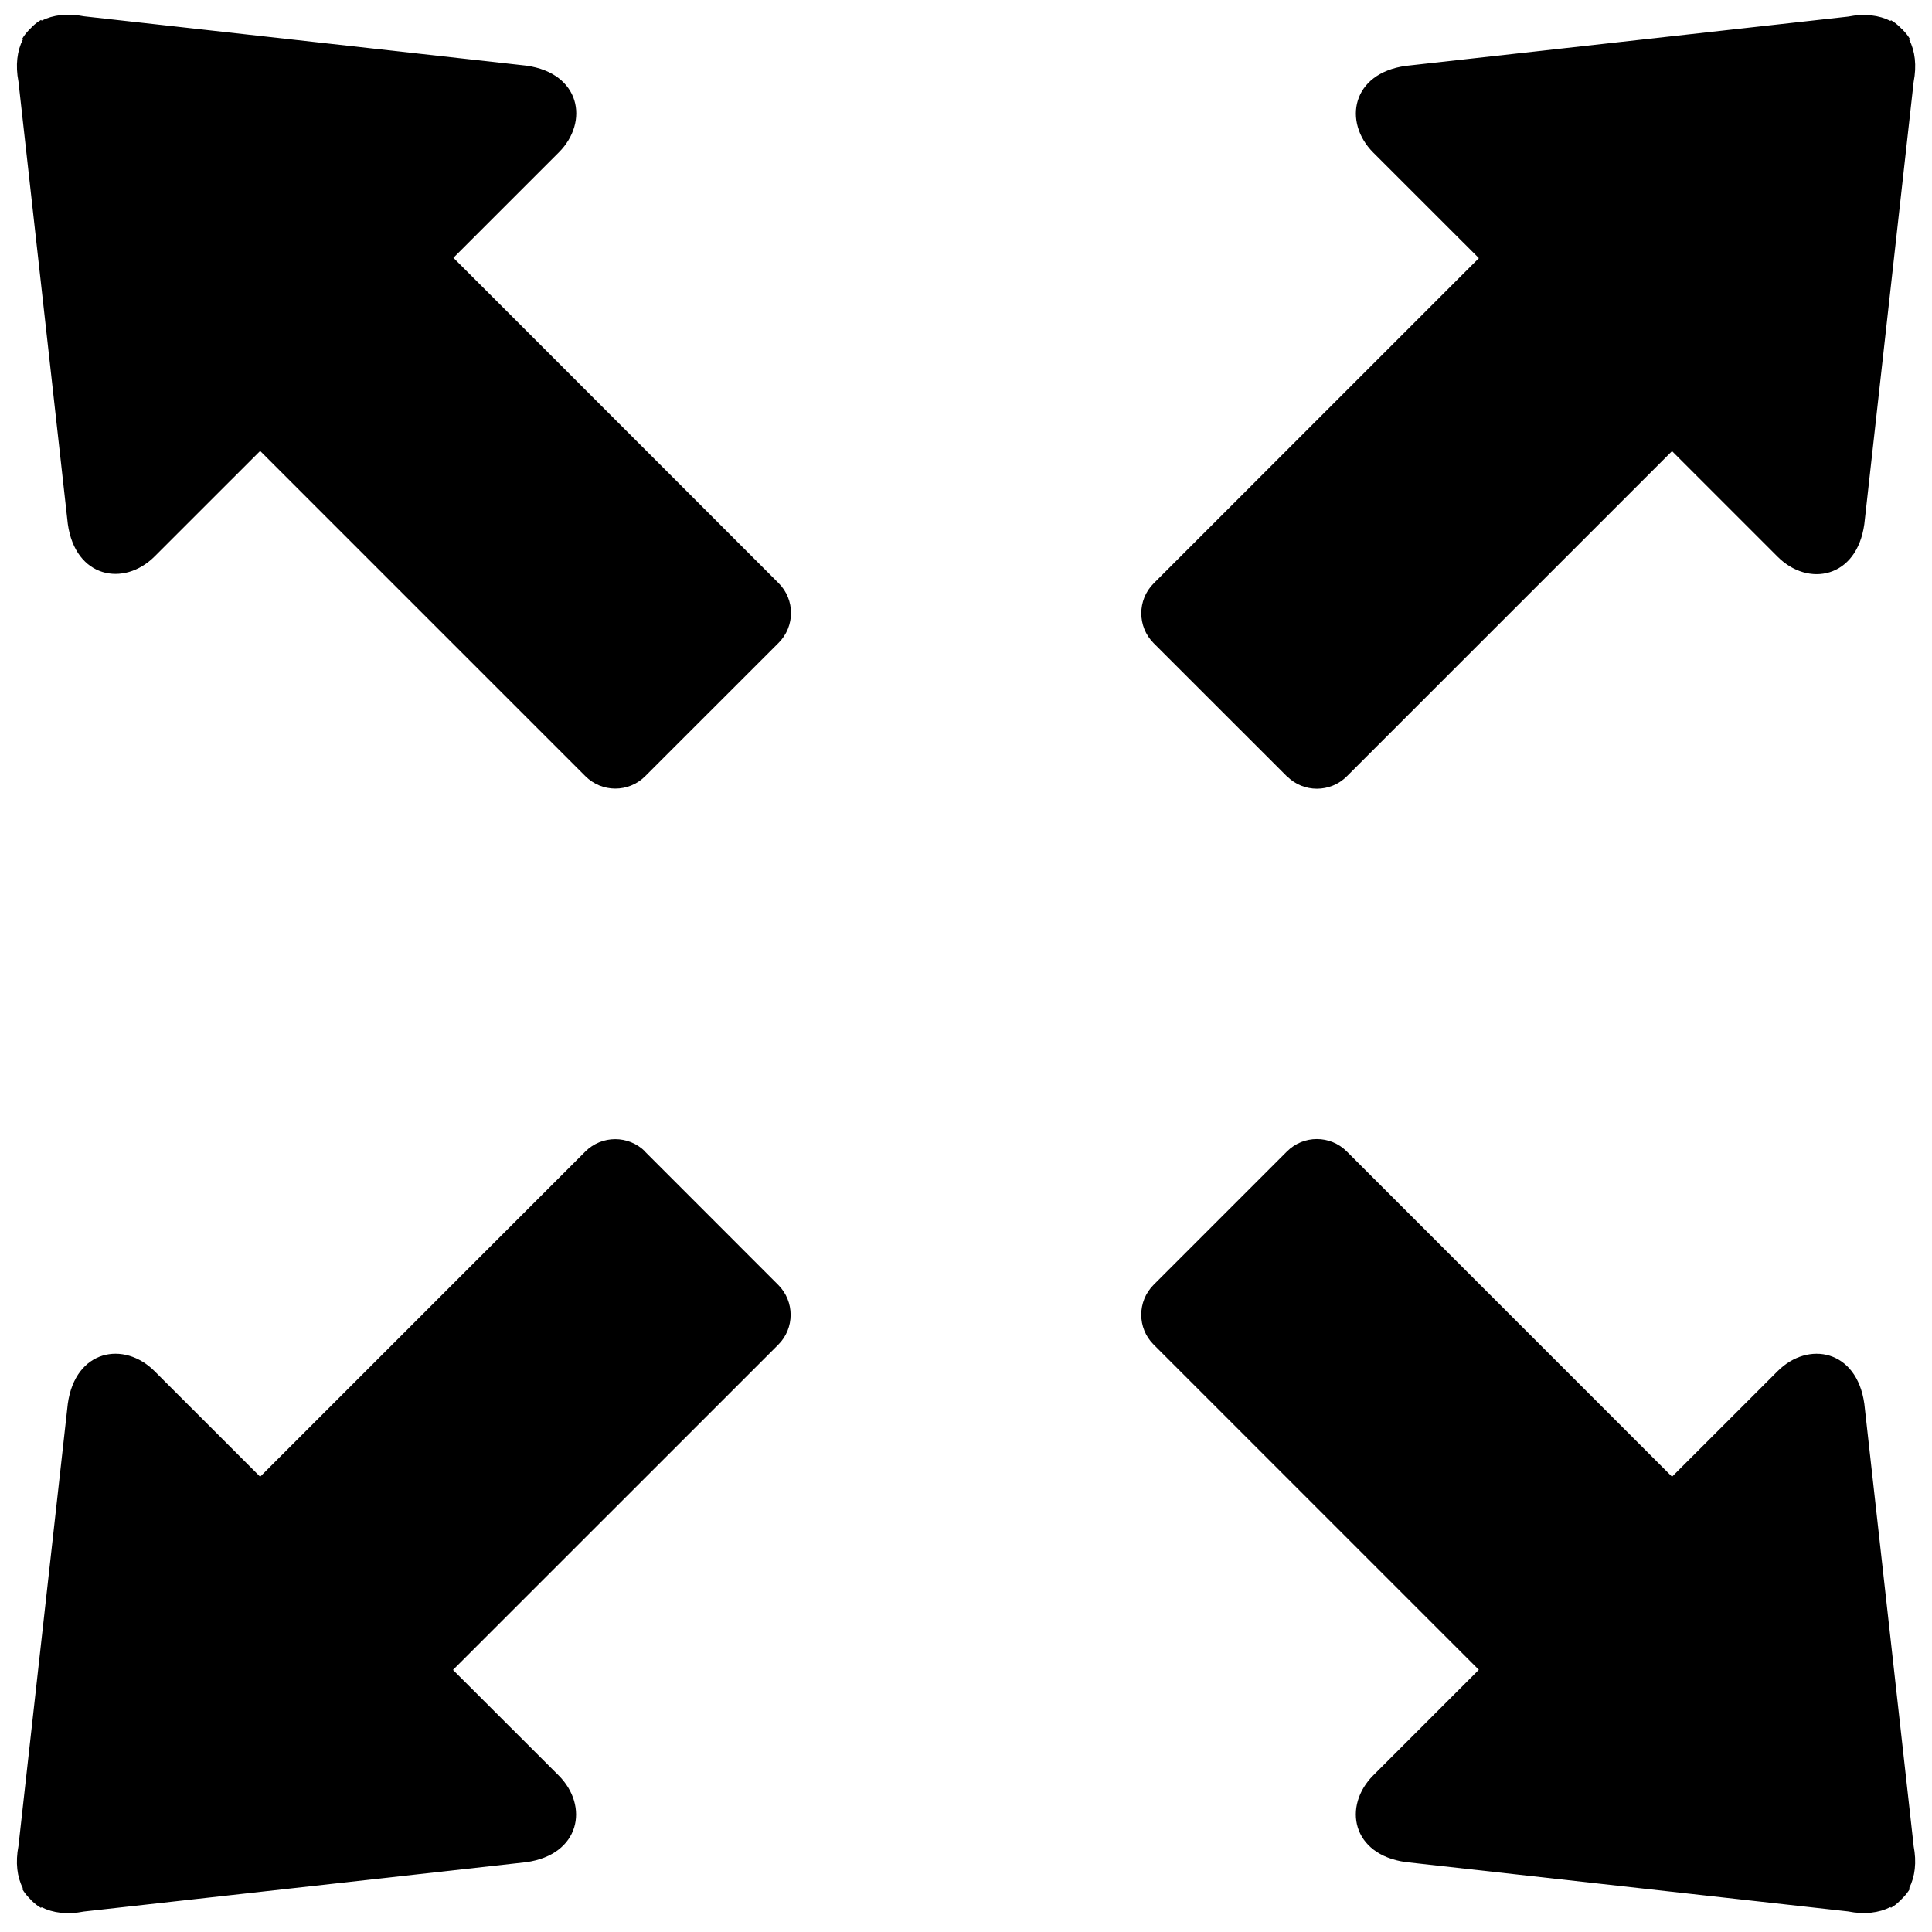 <!-- Generated by IcoMoon.io -->
<svg version="1.1" xmlns="http://www.w3.org/2000/svg" width="32" height="32" viewBox="0 0 32 32">
<title>zoom-out-map</title>
<path d="M21.317 12.858c0.273 0.274 0.718 0.274 0.991 0l5.386-5.386 1.749 1.749c0.507 0.508 1.311 0.357 1.436-0.539l0.817-7.324c0.053-0.275 0.023-0.513-0.073-0.701l0.012-0.011c-0.031-0.052-0.068-0.099-0.109-0.141-0.009-0.012-0.020-0.021-0.032-0.031s-0.020-0.023-0.032-0.032c-0.042-0.040-0.089-0.078-0.14-0.107l-0.011 0.011c-0.188-0.095-0.427-0.126-0.702-0.071l-7.324 0.816c-0.896 0.123-1.046 0.929-0.539 1.437l1.749 1.748-5.387 5.387c-0.273 0.273-0.273 0.716 0 0.99l2.209 2.208zM10.686 19.073c-0.274-0.273-0.718-0.273-0.991 0l-5.386 5.386-1.749-1.748c-0.507-0.507-1.312-0.358-1.437 0.539l-0.817 7.324c-0.053 0.276-0.023 0.514 0.073 0.702l-0.011 0.011c0.030 0.052 0.067 0.099 0.107 0.142 0.010 0.012 0.022 0.021 0.031 0.032s0.020 0.023 0.031 0.032c0.042 0.040 0.090 0.078 0.141 0.108l0.011-0.011c0.188 0.095 0.427 0.125 0.701 0.071l7.324-0.817c0.897-0.124 1.046-0.93 0.539-1.437l-1.75-1.748 5.387-5.386c0.274-0.273 0.274-0.717 0-0.991l-2.207-2.208zM31.696 30.573l-0.817-7.323c-0.125-0.896-0.93-1.046-1.436-0.539l-1.749 1.748-5.387-5.387c-0.273-0.274-0.718-0.274-0.991 0l-2.208 2.208c-0.274 0.274-0.274 0.718 0 0.991l5.386 5.386-1.748 1.748c-0.508 0.508-0.358 1.313 0.538 1.437l7.324 0.817c0.274 0.055 0.514 0.024 0.702-0.071l0.011 0.011c0.052-0.029 0.099-0.068 0.14-0.108 0.012-0.010 0.022-0.021 0.032-0.032s0.022-0.021 0.032-0.032c0.041-0.043 0.078-0.090 0.109-0.142l-0.012-0.011c0.096-0.189 0.127-0.427 0.073-0.703zM7.508 4.272l1.748-1.748c0.507-0.507 0.358-1.313-0.539-1.437l-7.325-0.817c-0.274-0.054-0.513-0.024-0.701 0.071l-0.012-0.011c-0.051 0.029-0.099 0.067-0.141 0.107-0.011 0.010-0.021 0.022-0.031 0.032-0.011 0.011-0.022 0.021-0.032 0.032-0.040 0.043-0.078 0.090-0.107 0.141l0.011 0.011c-0.095 0.188-0.126 0.426-0.073 0.701l0.817 7.324c0.125 0.896 0.929 1.046 1.437 0.539l1.749-1.748 5.387 5.387c0.274 0.274 0.717 0.274 0.991 0l2.209-2.208c0.274-0.274 0.274-0.717 0-0.99l-5.386-5.388z"></path>
</svg>
